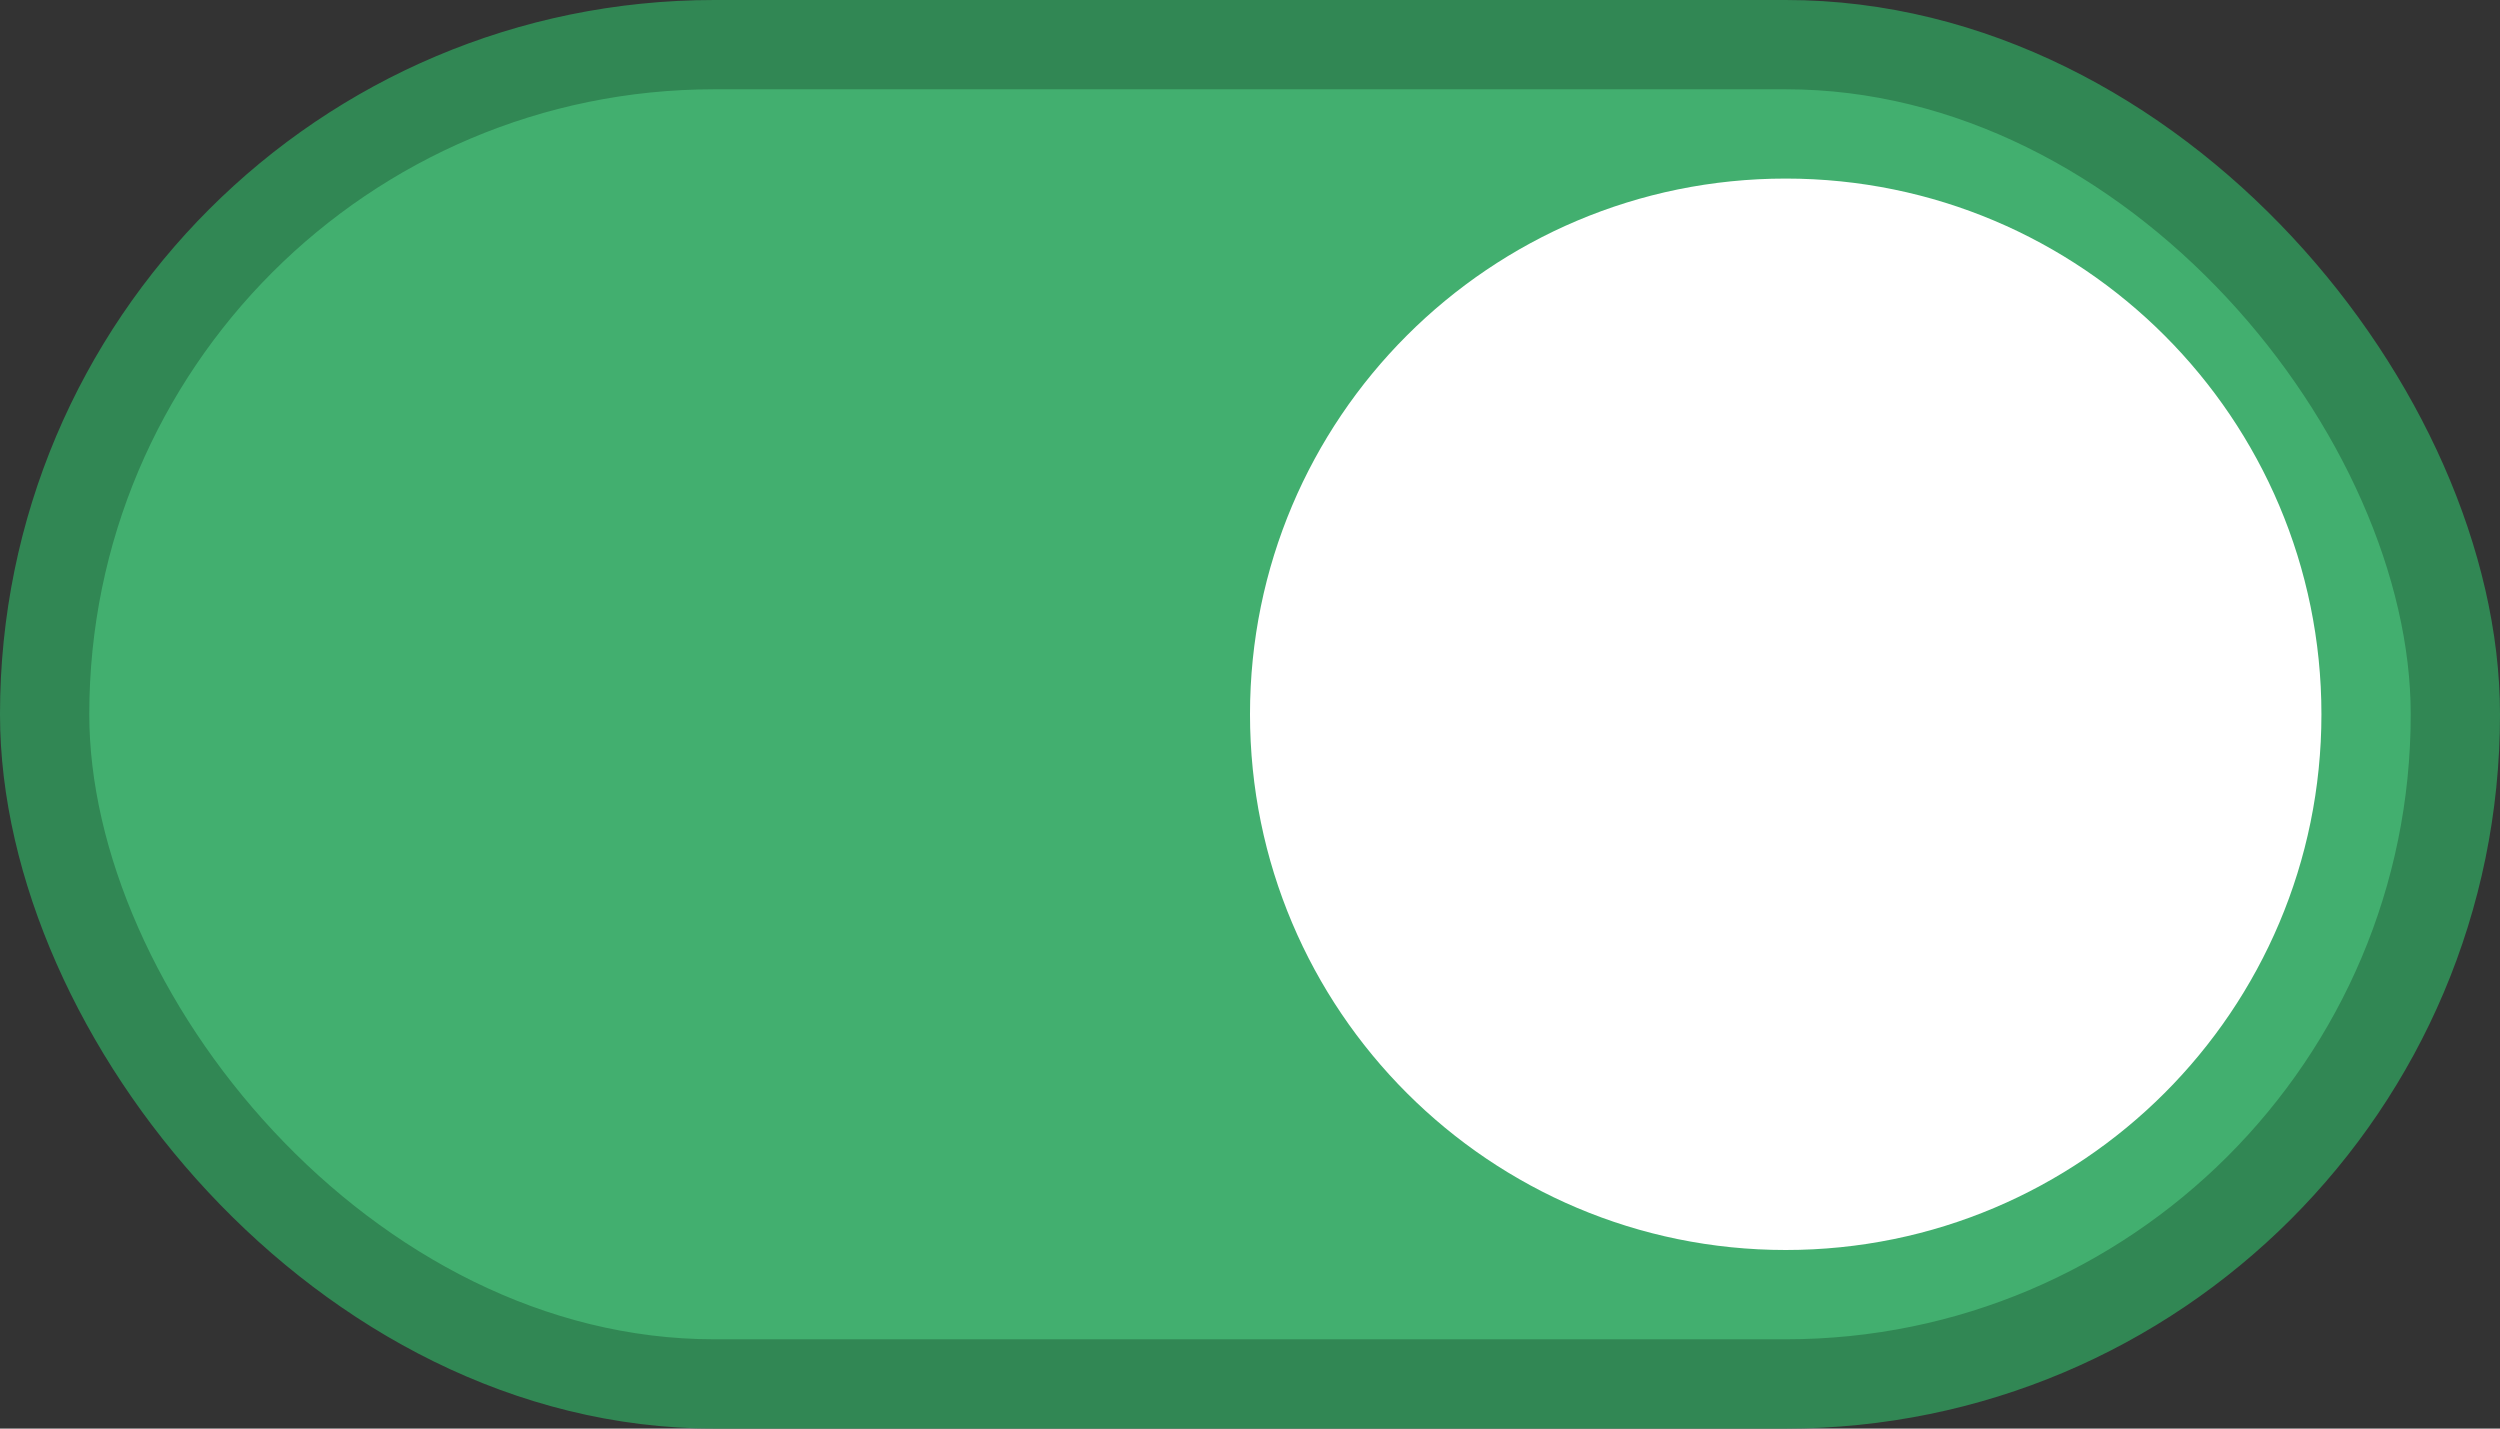 <svg width="28" height="16" viewBox="0 0 28 16" fill="none" xmlns="http://www.w3.org/2000/svg">
  <rect x="0" y="0" width="28" height="16" fill="#333333" stroke="none"/>
  <rect x="0.5" y="0.5" width="27" height="15" rx="7.5" fill="#42AF6F" stroke="#318754"/>
  <path fill-rule="evenodd" clip-rule="evenodd" d="M20 14C23.314 14 26 11.314 26 8C26 4.686 23.314 2 20 2C16.686 2 14 4.686 14 8C14 11.314 16.686 14 20 14Z" fill="white"/>
</svg>
